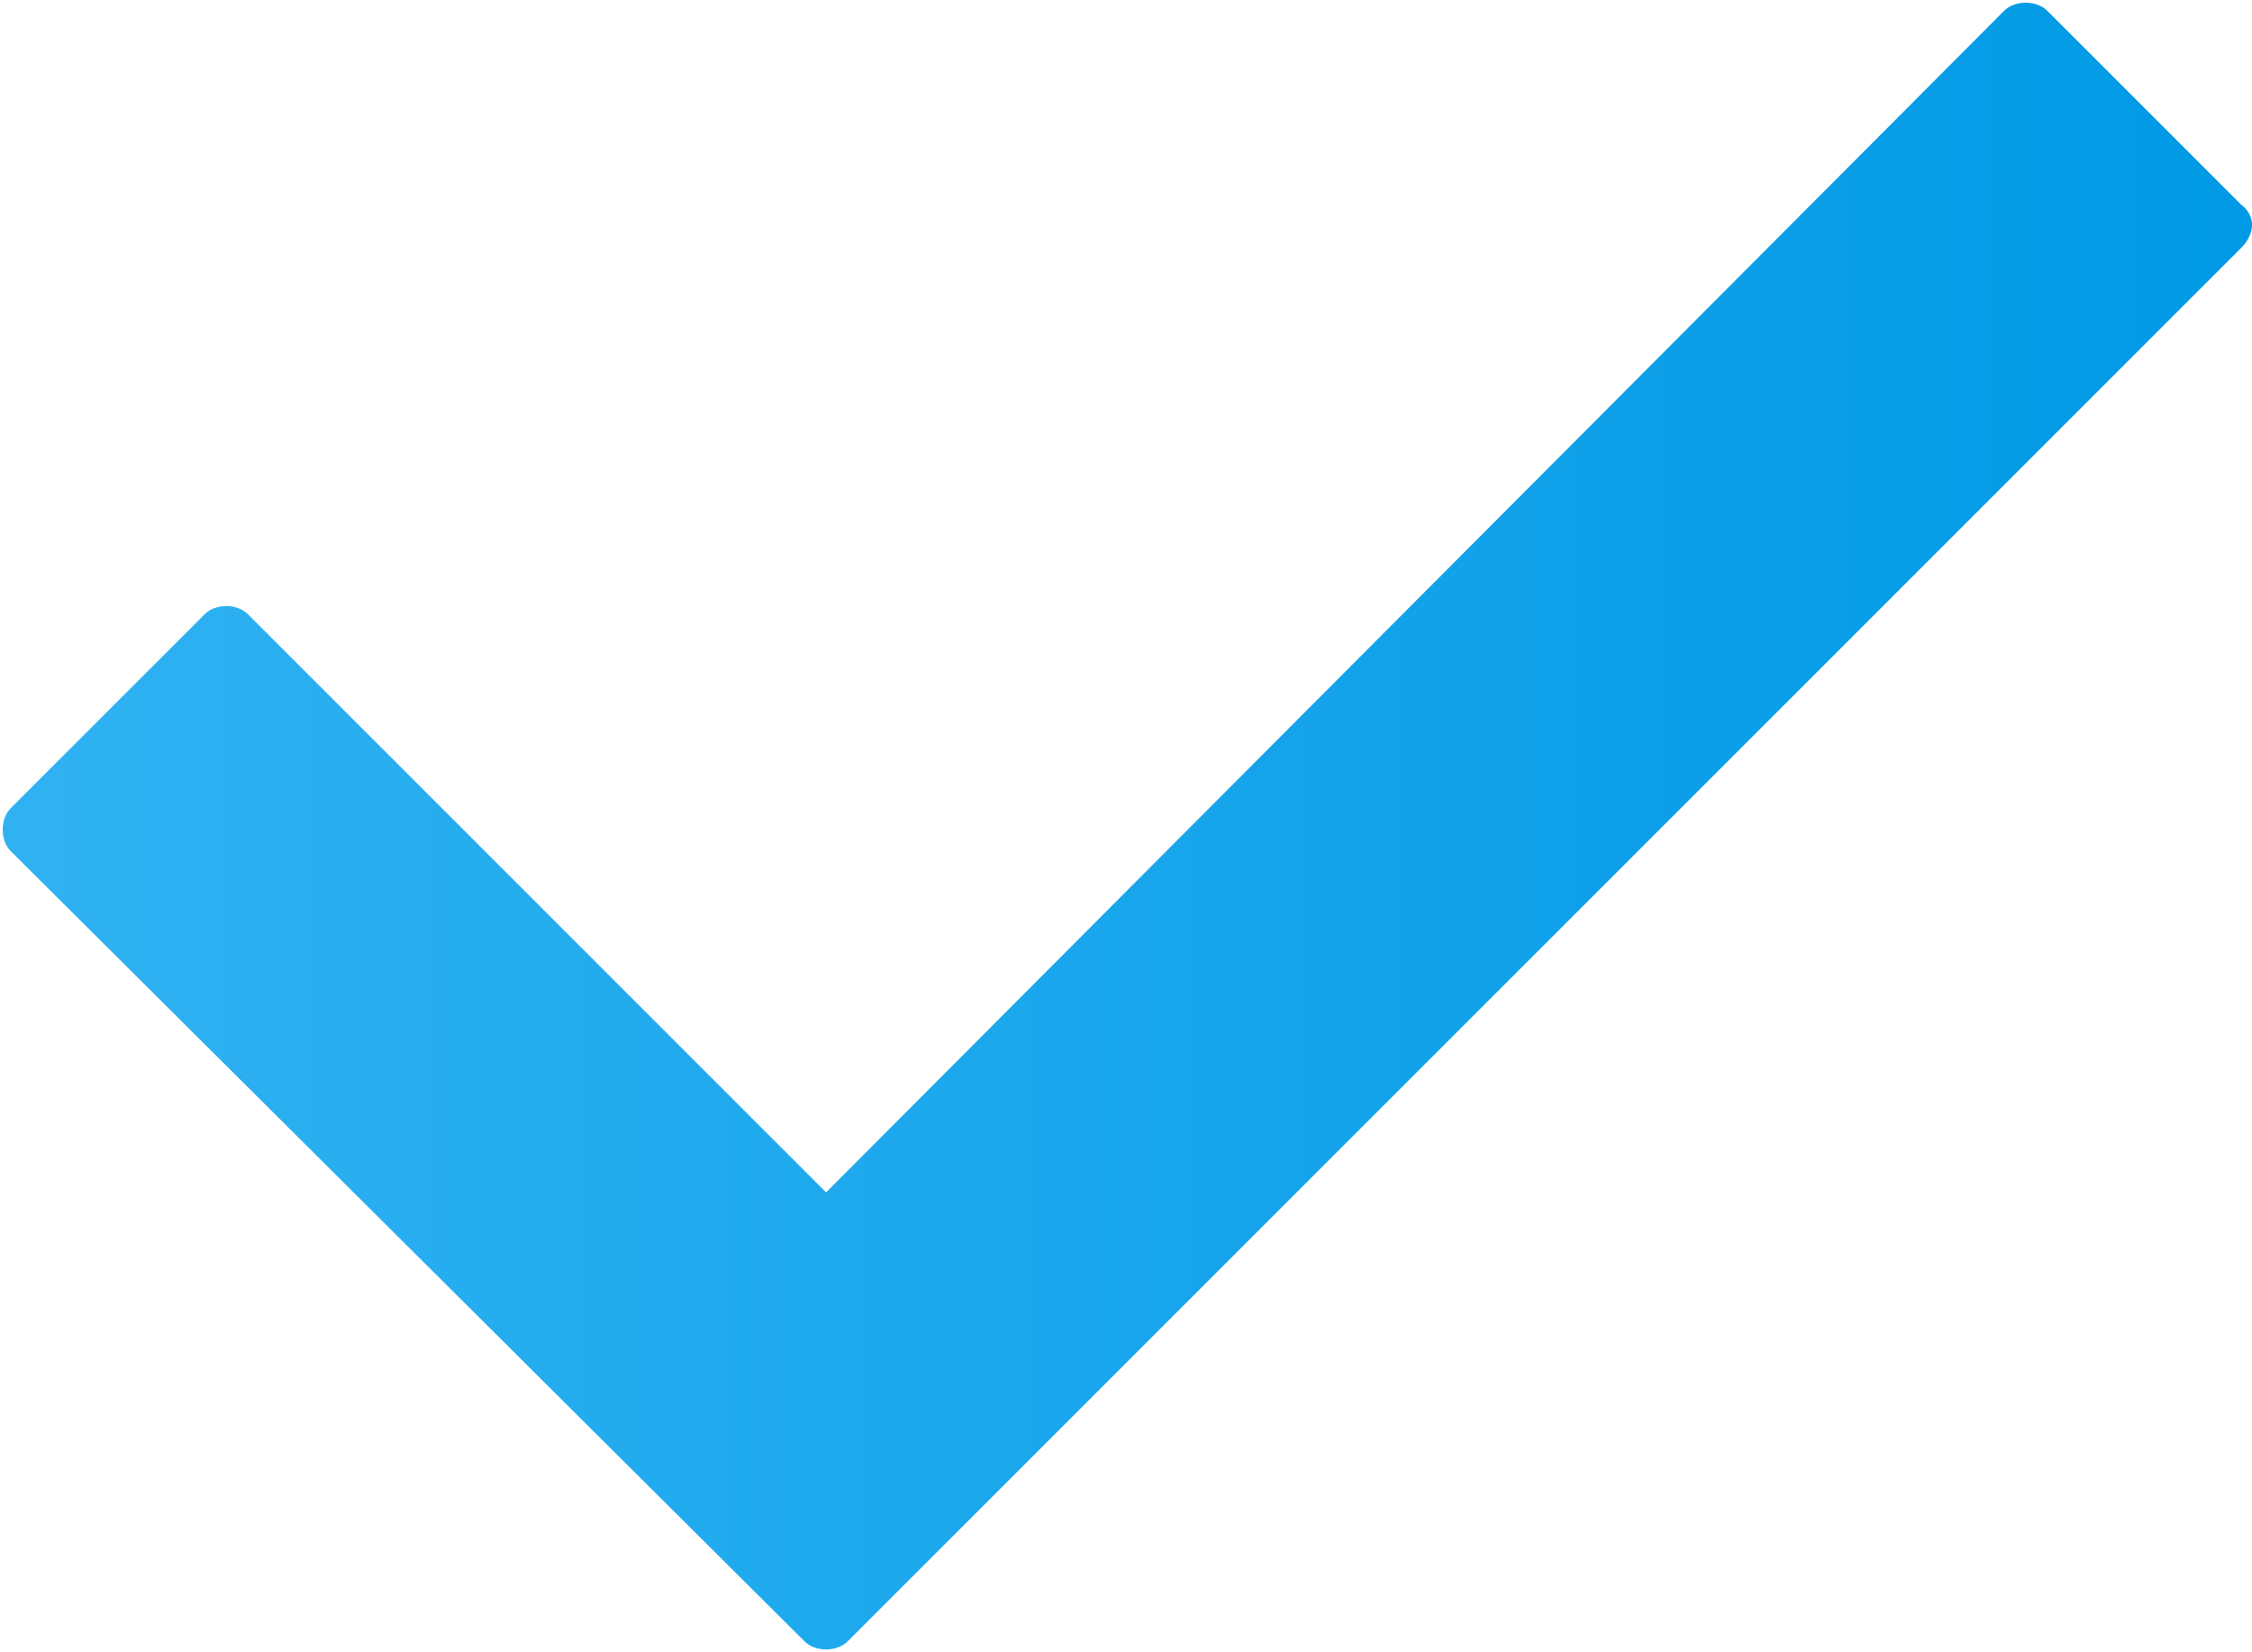 <?xml version="1.0" encoding="utf-8"?>
<!-- Generator: Adobe Illustrator 22.0.0, SVG Export Plug-In . SVG Version: 6.00 Build 0)  -->
<svg version="1.1" id="Layer_1" xmlns="http://www.w3.org/2000/svg" xmlns:xlink="http://www.w3.org/1999/xlink" x="0px" y="0px"
	 viewBox="0 0 62.7 46" style="enable-background:new 0 0 62.7 46;" xml:space="preserve">
<style type="text/css">
	.st0{fill:url(#SVGID_1_);}
</style>
<g>
	<g>
		<linearGradient id="SVGID_1_" gradientUnits="userSpaceOnUse" x1="0" y1="22.994" x2="62.695" y2="22.994">
			<stop  offset="0" style="stop-color:#30B2F2"/>
			<stop  offset="1" style="stop-color:#0099E5"/>
		</linearGradient>
		<path class="st0" d="M62.4,6.9L23.6,45.7c-0.3,0.3-0.9,0.3-1.2,0L0.3,23.7c-0.3-0.3-0.3-0.9,0-1.2l5.4-5.4c0.3-0.3,0.9-0.3,1.2,0
			l16.1,16.1L55.8,0.3c0.3-0.3,0.9-0.3,1.2,0l5.4,5.4C62.8,6,62.8,6.5,62.4,6.9L62.4,6.9z M62.4,6.9"/>
	</g>
</g>
</svg>
